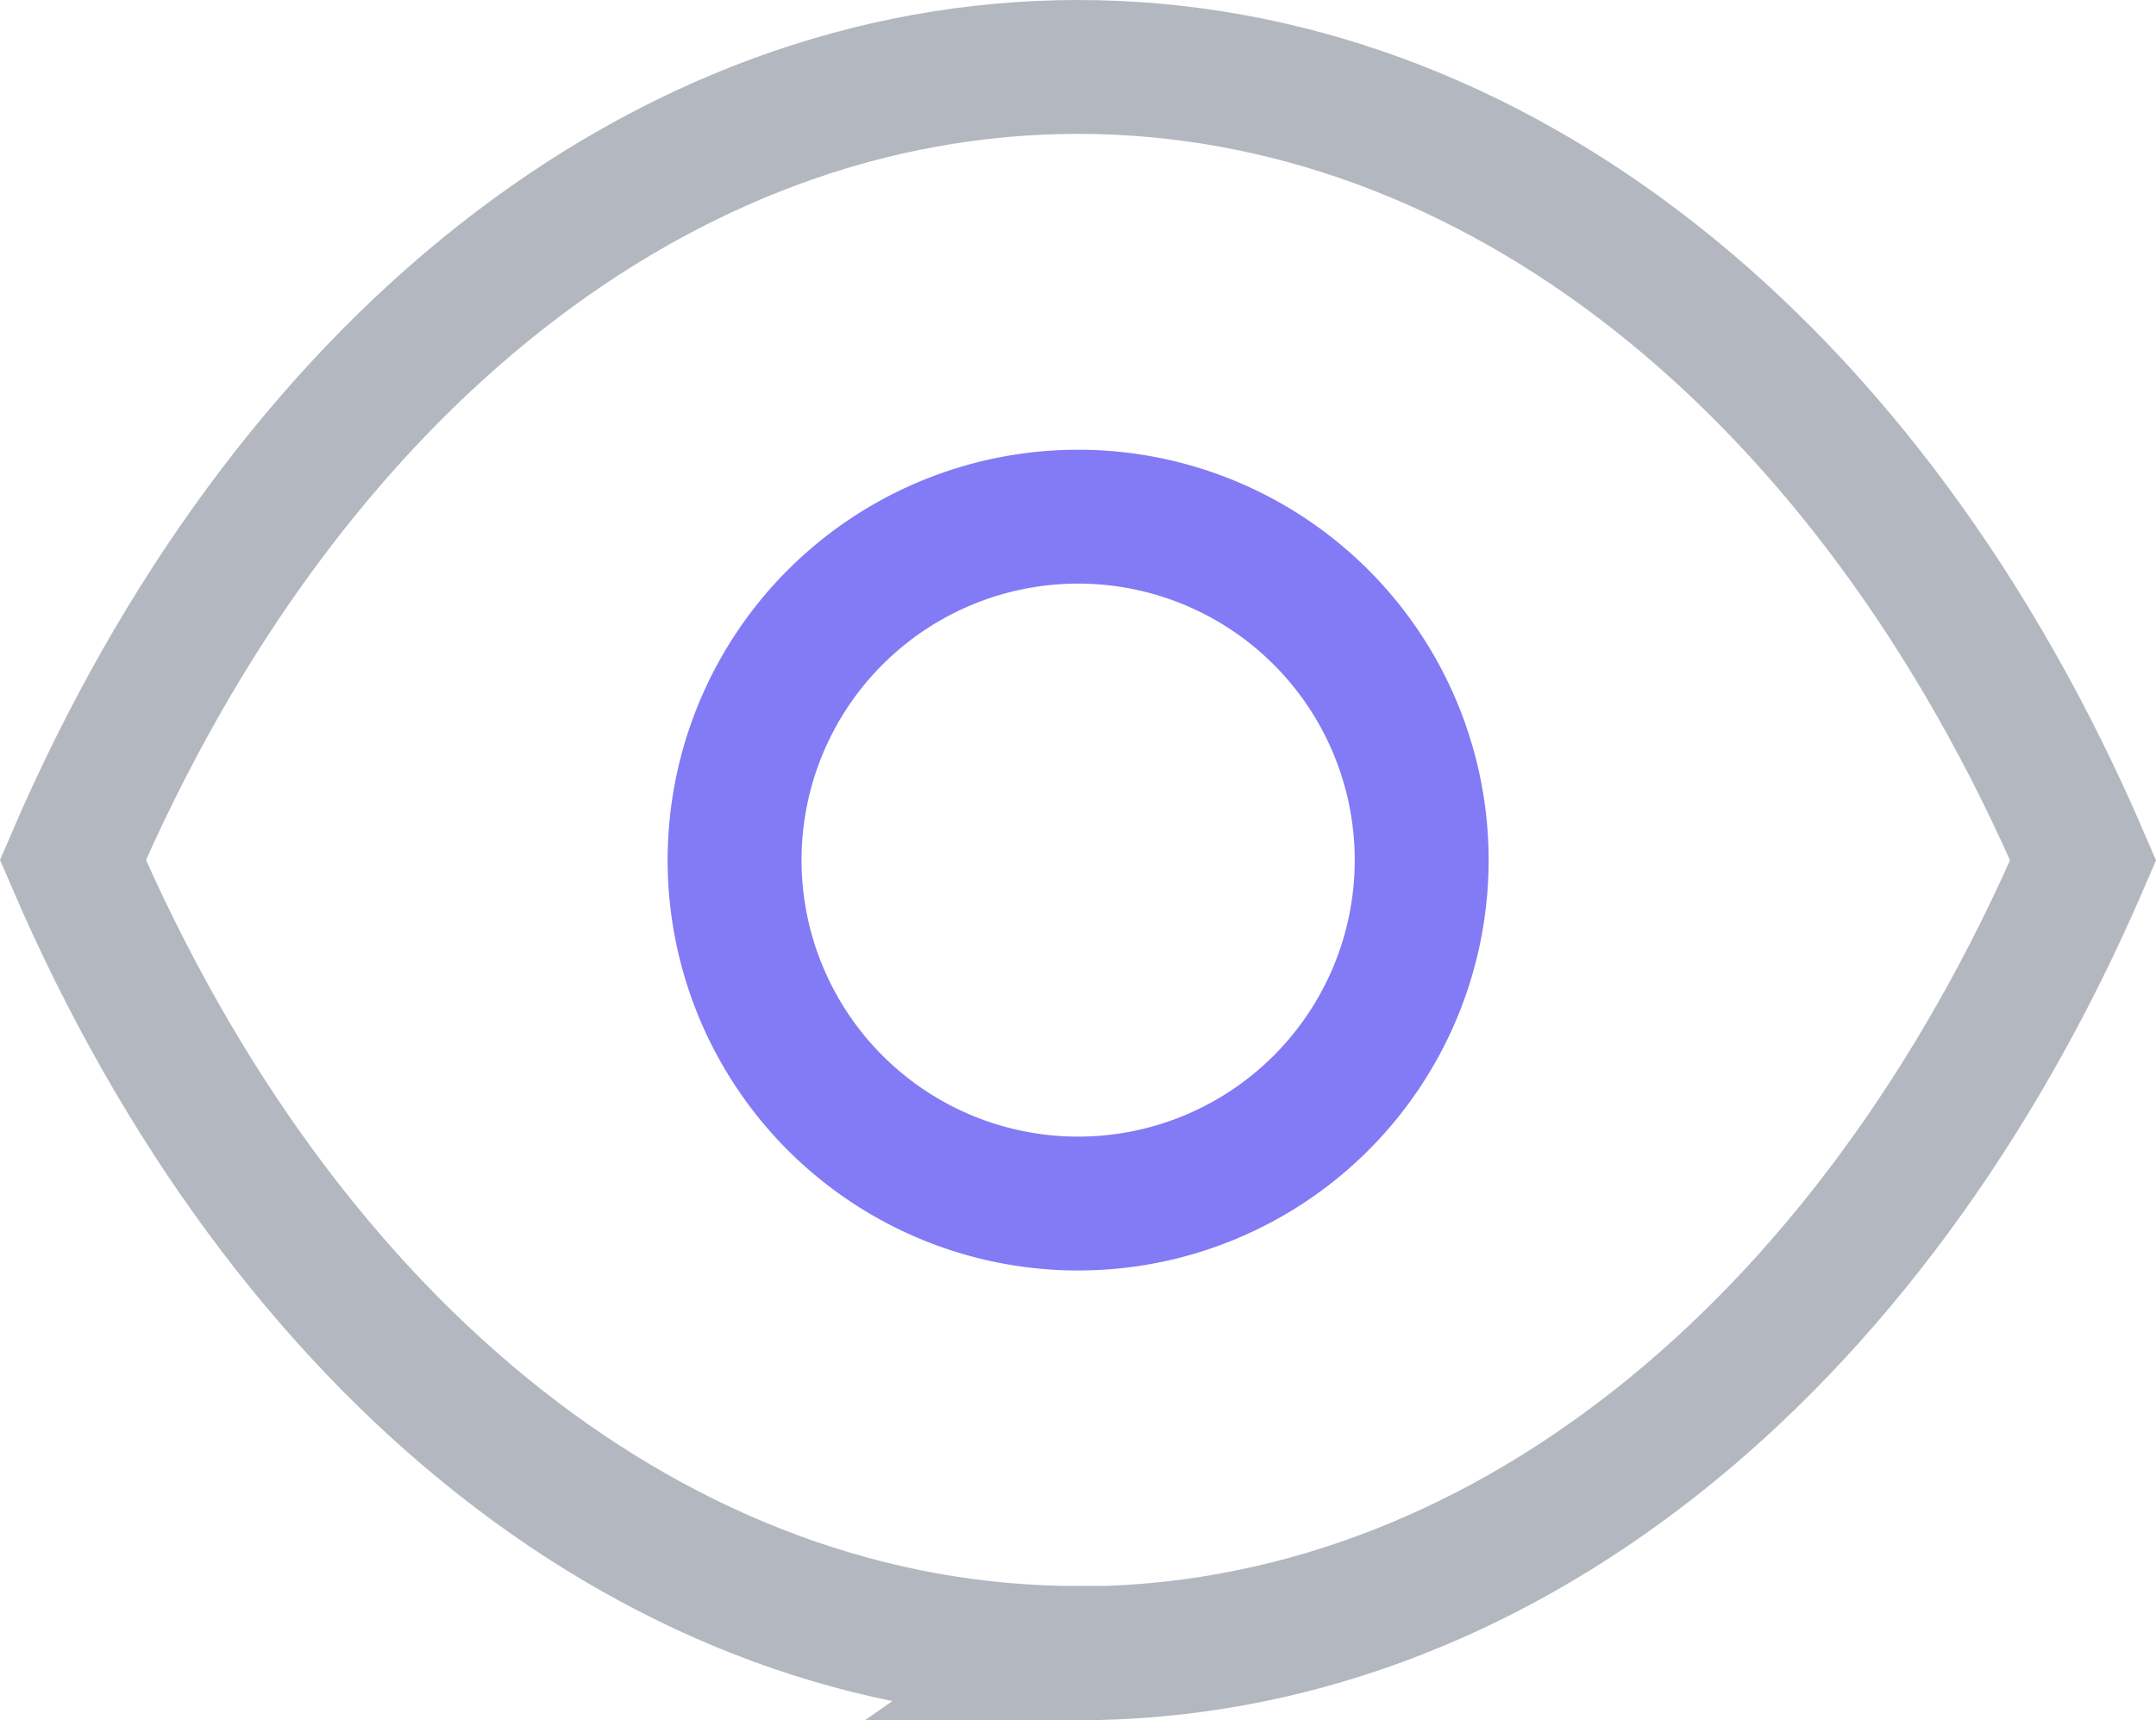 <svg xmlns="http://www.w3.org/2000/svg" class="block-icon" width="40.253" height="32.127" viewBox="0 0 40.253 32.127">
  <g id="Quick_View" data-name="Quick View" transform="translate(1.361 1.25)">
    <path id="Stroke_1" data-name="Stroke 1" d="M12.83,6.415A6.414,6.414,0,1,1,6.413,0,6.414,6.414,0,0,1,12.83,6.415Z" transform="translate(12.352 8.399)" fill="none" stroke="#837af5" stroke-width="2.5"/>
    <path id="Stroke_3" data-name="Stroke 3" d="M18.761,29.627c7.726,0,14.791-5.555,18.771-14.81C33.552,5.555,26.486,0,18.761,0h.01C11.044,0,3.978,5.555,0,14.81c3.978,9.259,11.044,14.81,18.771,14.81Z" fill="none" stroke="#b3b7c0" stroke-width="2.5"/>
  </g>
</svg>

